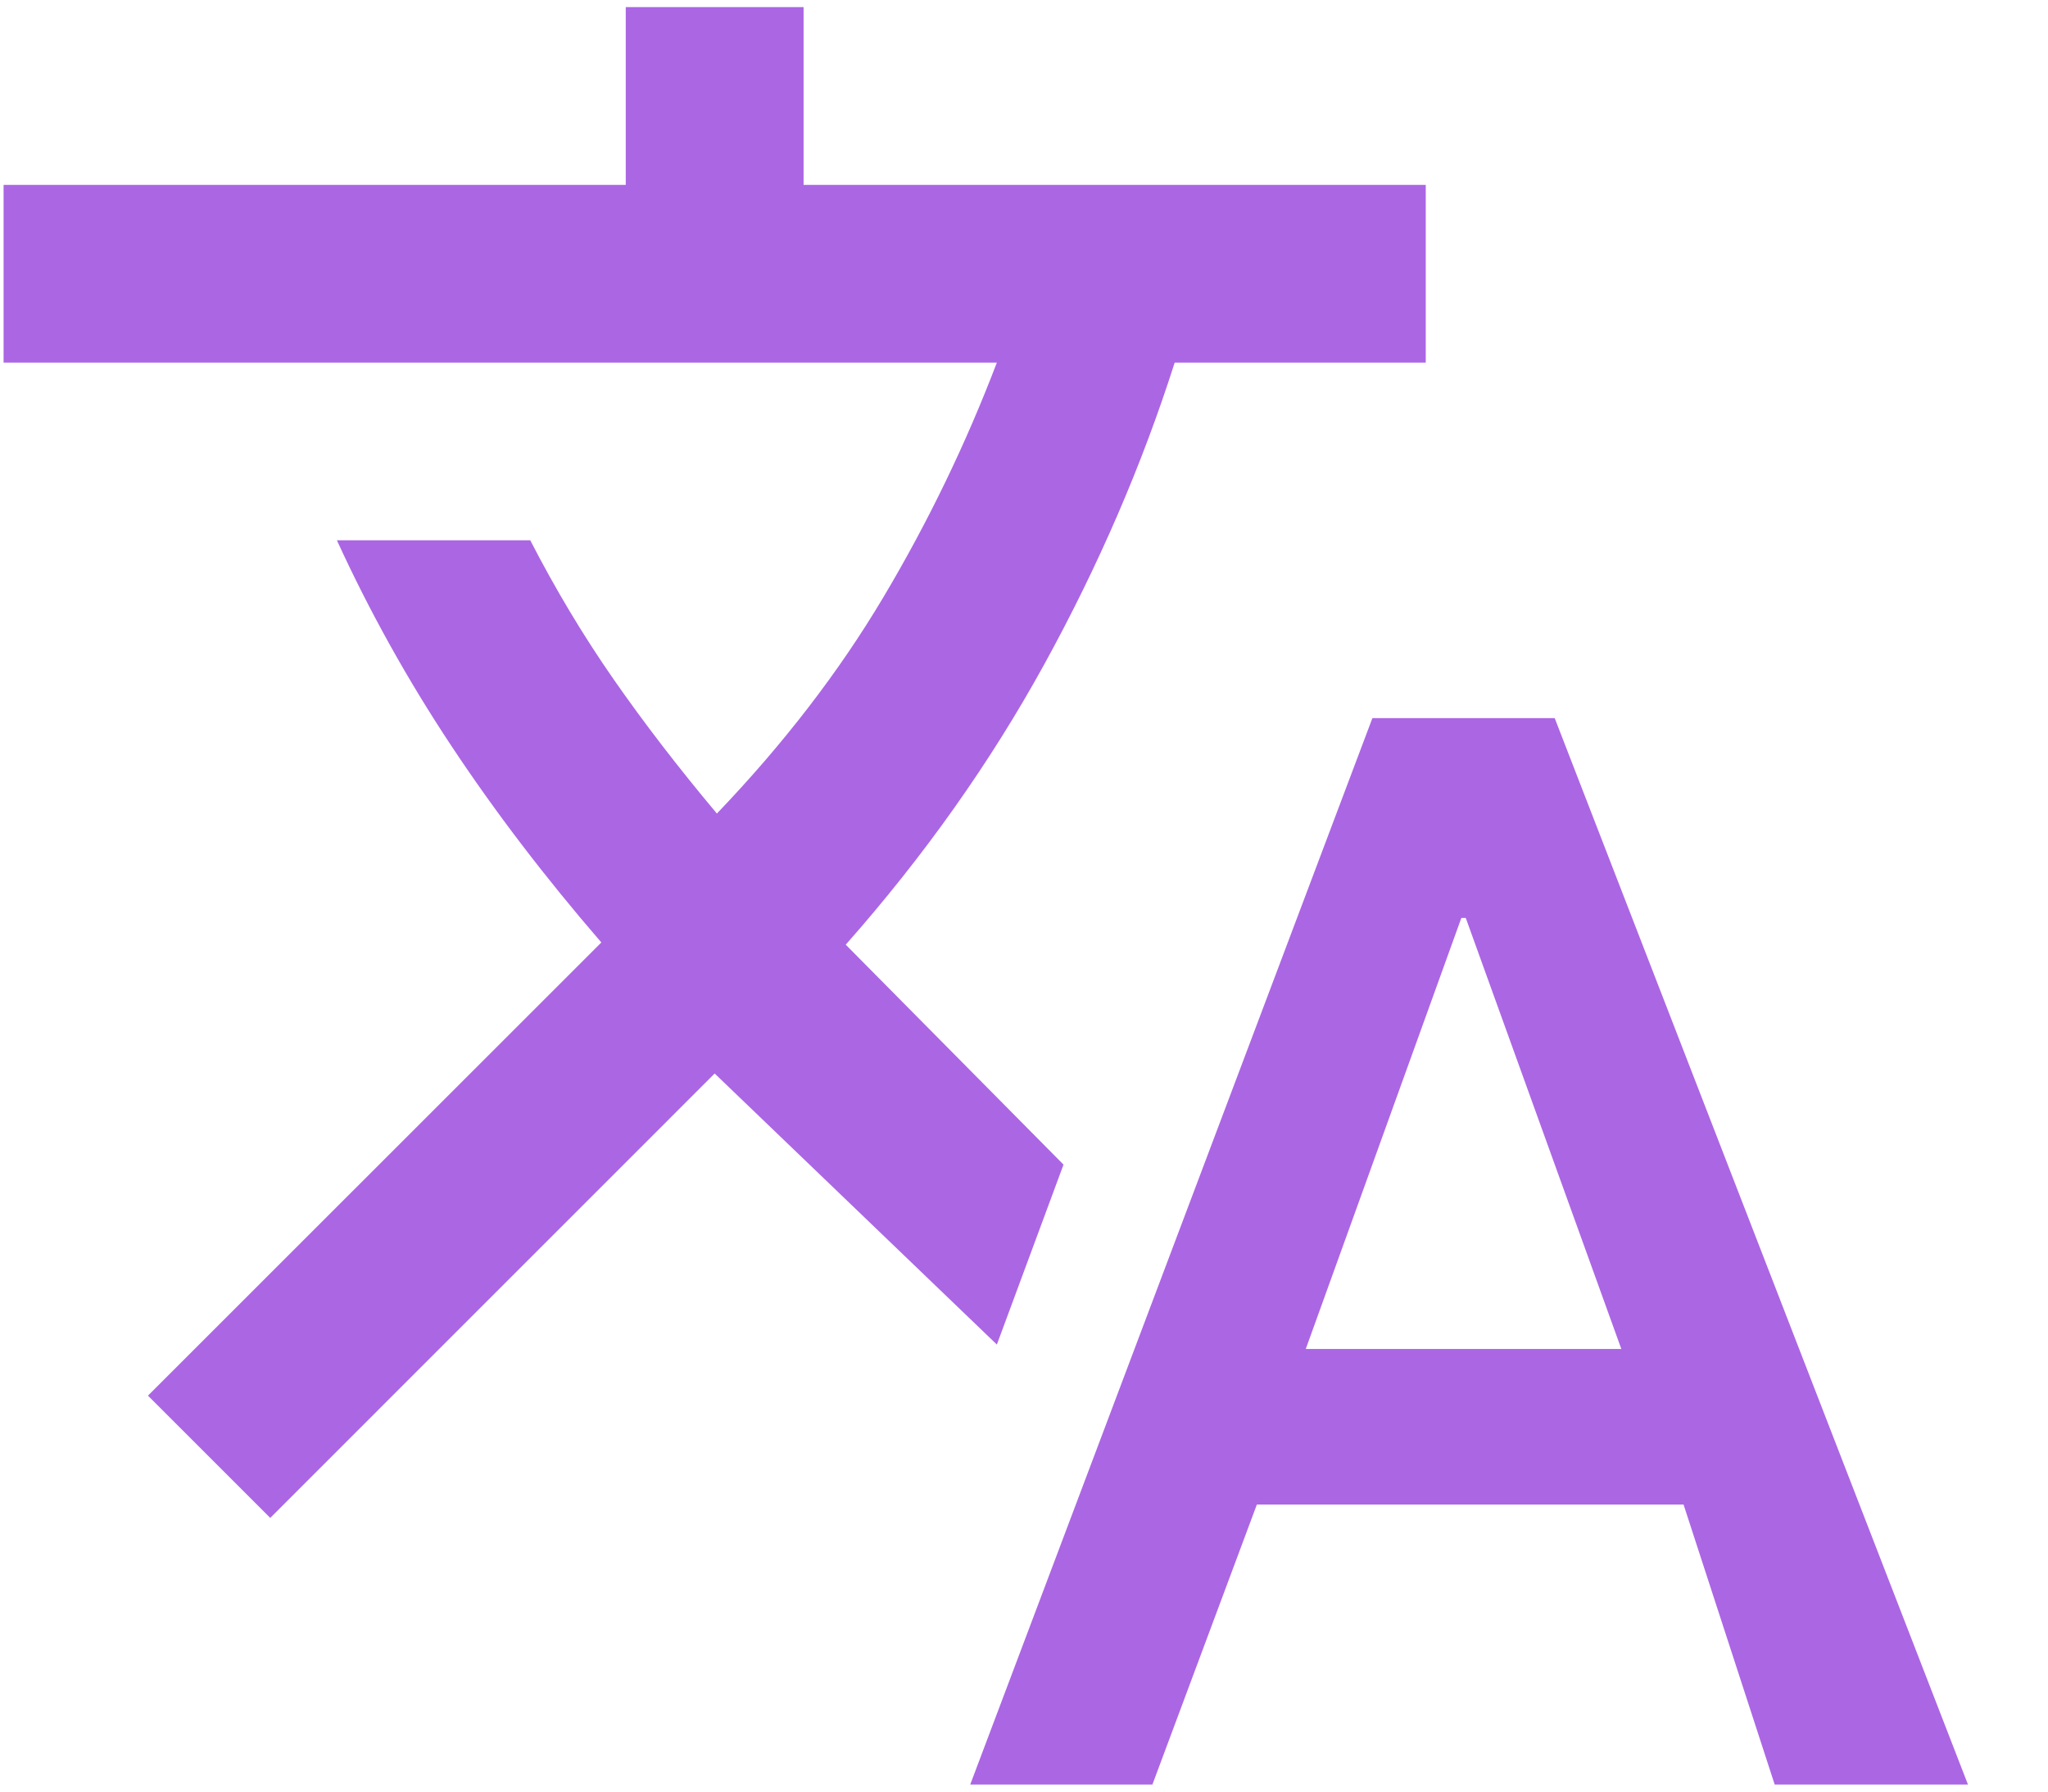 <svg width="24" height="21" viewBox="0 0 24 21" fill="none" xmlns="http://www.w3.org/2000/svg">
<path d="M11.37 20.917L16.083 8.417H18.219L23.062 20.917H20.797L19.729 17.635H14.729L13.505 20.917H11.37ZM15.302 15.812H19L17.177 10.76H17.125L15.302 15.812ZM3.167 17.792L1.734 16.359L7.047 11.047C6.387 10.283 5.801 9.515 5.289 8.742C4.777 7.97 4.33 7.167 3.948 6.333H6.214C6.509 6.906 6.834 7.449 7.19 7.961C7.546 8.473 7.95 8.998 8.401 9.536C9.182 8.72 9.833 7.874 10.354 6.997C10.875 6.121 11.318 5.205 11.682 4.25H0.042V2.167H7.333V0.083H9.417V2.167H16.708V4.25H13.766C13.384 5.448 12.876 6.624 12.242 7.779C11.608 8.933 10.832 10.031 9.911 11.073L12.463 13.651L11.682 15.76L8.375 12.583L3.167 17.792Z" fill="#AB66E4"/>
</svg>
